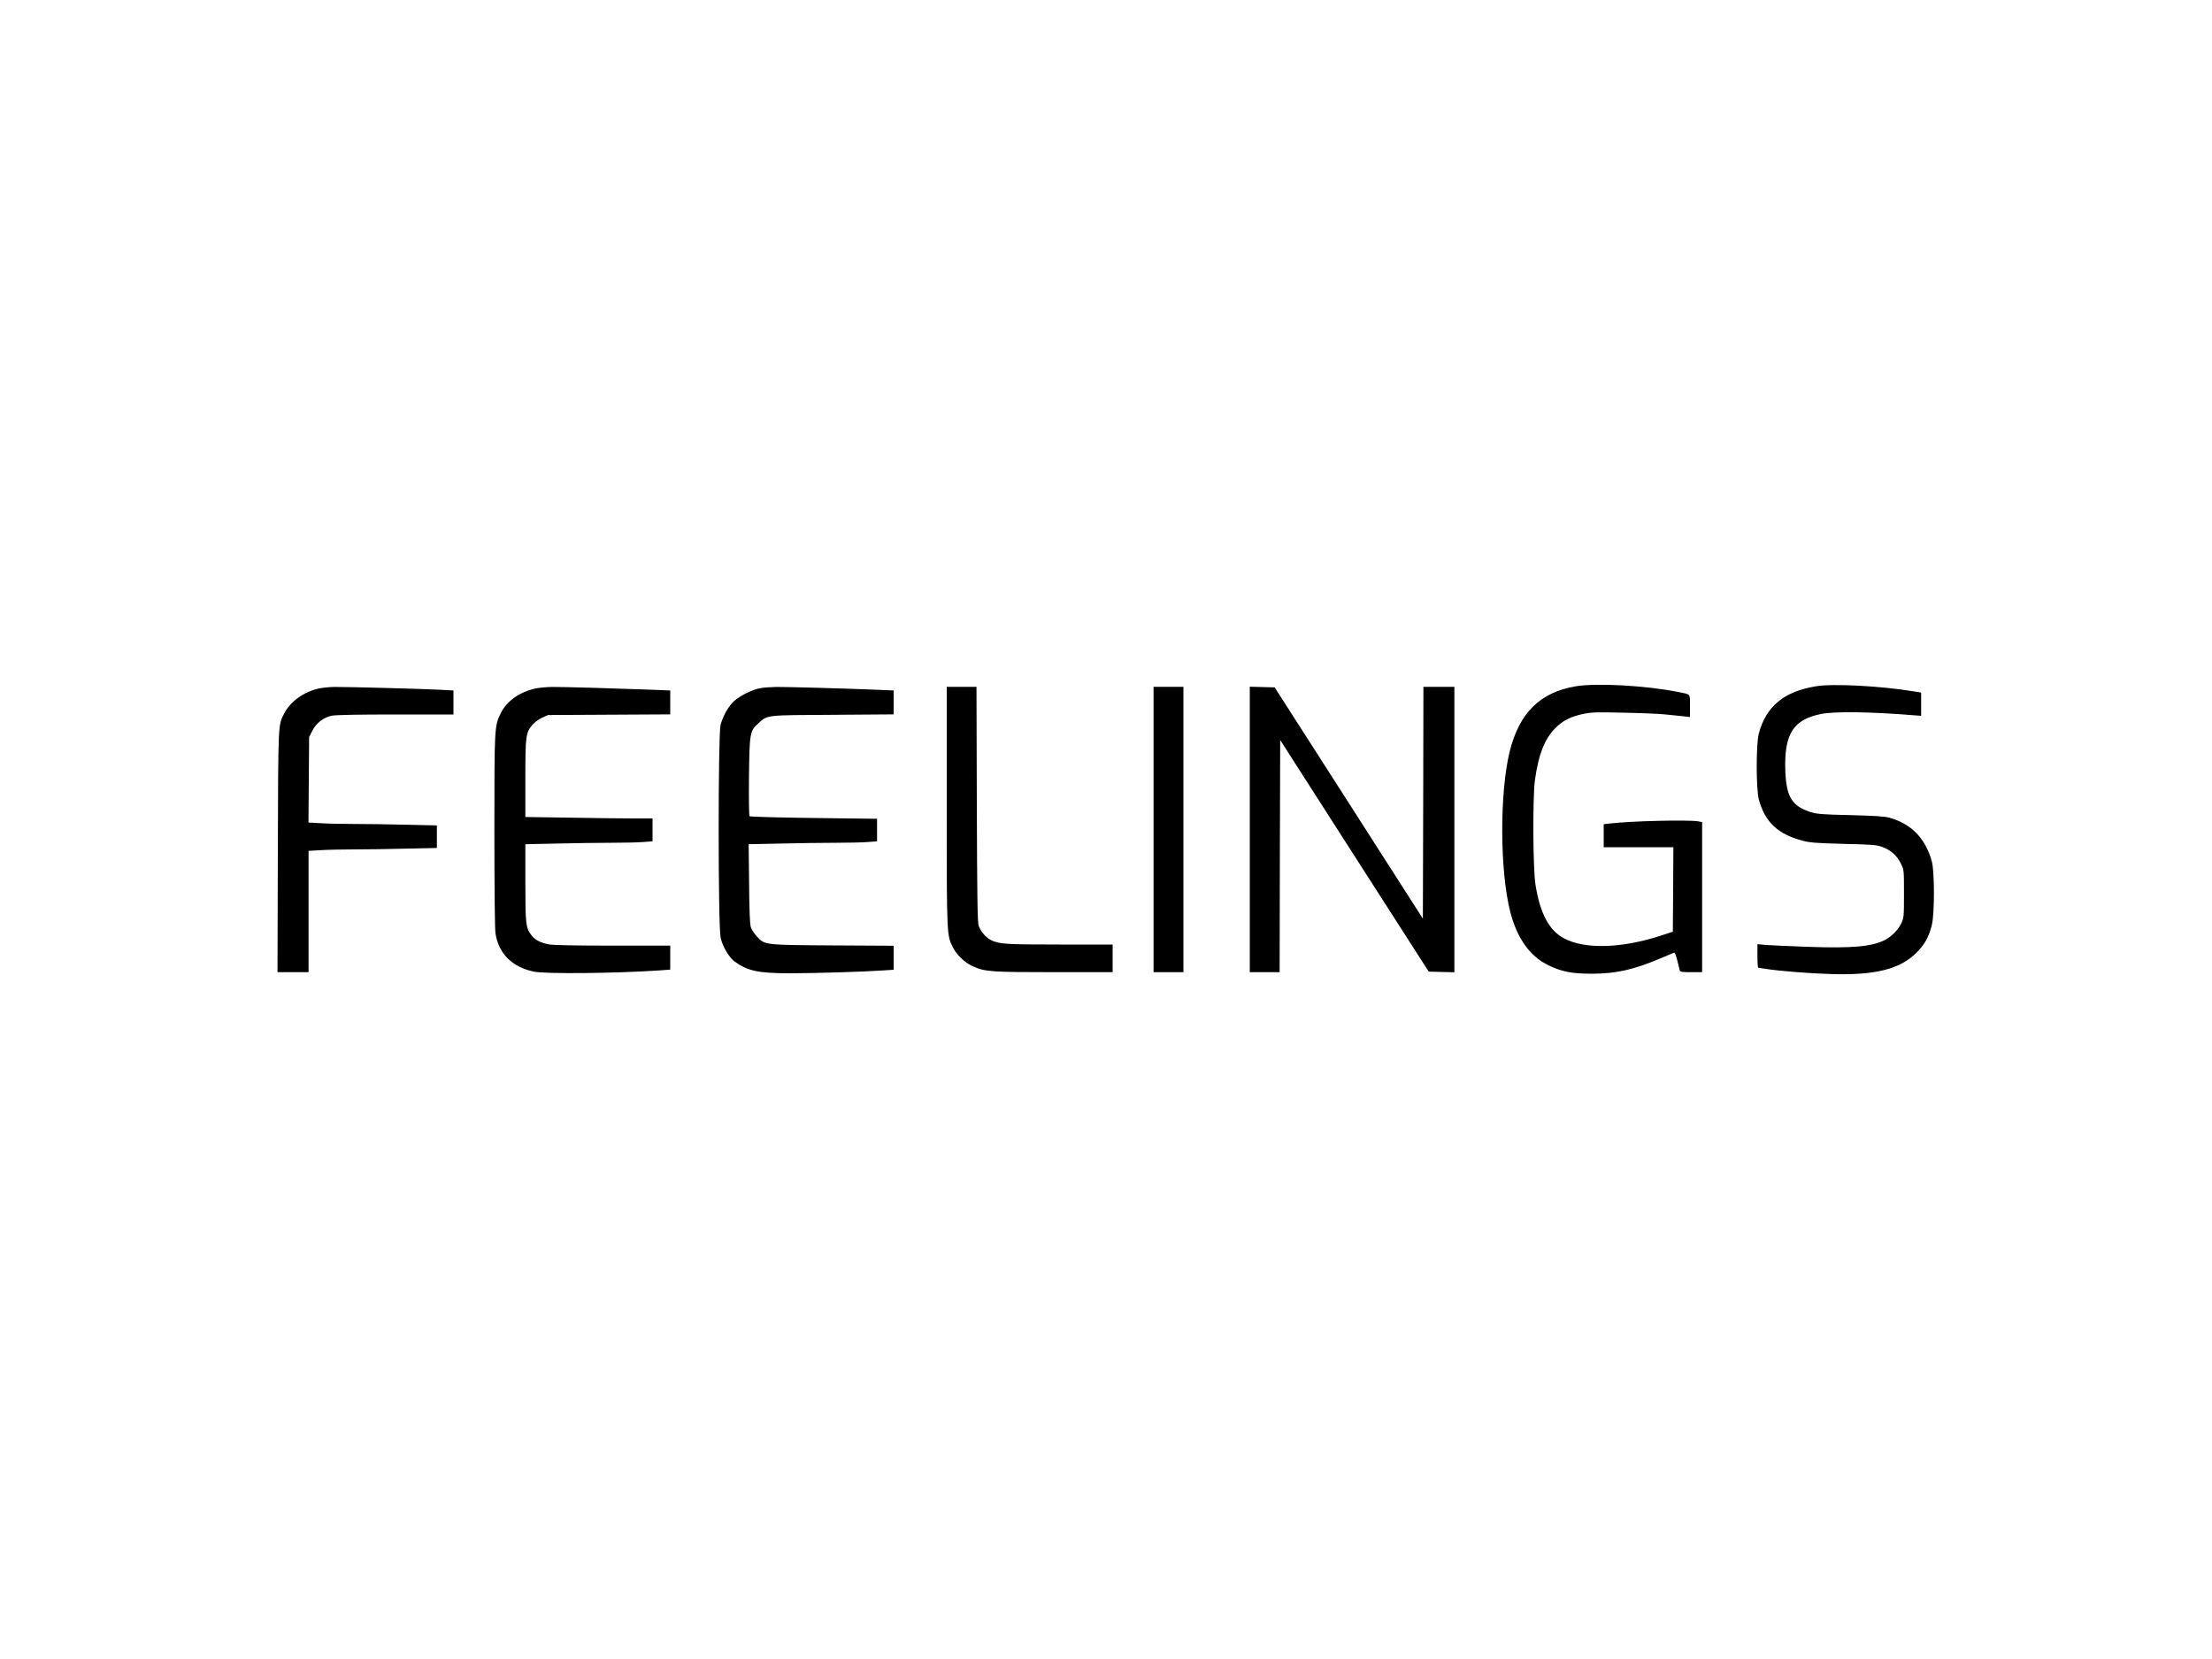 <?xml version="1.0" standalone="no"?>
<!DOCTYPE svg PUBLIC "-//W3C//DTD SVG 20010904//EN"
 "http://www.w3.org/TR/2001/REC-SVG-20010904/DTD/svg10.dtd">
<svg version="1.0" xmlns="http://www.w3.org/2000/svg"
 width="2000pt" height="1500pt" viewBox="0 0 2000 1500"
 preserveAspectRatio="xMidYMid meet">

<g transform="translate(0,1500) scale(0.1,-0.1)"
fill="#000000" stroke="none">
<path d="M14248 8795 c-322 -54 -510 -239 -597 -586 -93 -373 -91 -1086 5
-1457 61 -237 179 -401 345 -480 123 -59 214 -76 394 -76 220 1 376 36 623
141 59 24 112 47 118 49 7 3 18 -23 29 -68 9 -40 19 -81 22 -90 4 -16 18 -18
104 -18 l99 0 0 679 0 678 -37 7 c-96 15 -608 3 -800 -20 l-53 -6 0 -104 0
-104 315 0 315 0 -2 -382 -3 -382 -116 -38 c-353 -114 -685 -122 -870 -21
-134 72 -215 226 -256 485 -23 146 -26 784 -5 943 32 230 84 367 180 467 67
71 144 110 262 134 74 15 122 16 365 10 154 -3 318 -10 365 -15 47 -5 118 -12
158 -16 l72 -8 0 101 c0 114 11 102 -110 126 -290 58 -735 82 -922 51z"/>
<path d="M16420 8795 c-289 -47 -450 -179 -517 -425 -26 -95 -26 -505 0 -600
55 -202 171 -312 394 -371 67 -18 121 -22 373 -29 273 -6 299 -9 354 -30 75
-29 128 -77 163 -148 28 -57 28 -57 28 -272 0 -205 -1 -218 -24 -267 -26 -58
-87 -120 -148 -152 -119 -60 -296 -76 -693 -62 -168 6 -340 14 -382 17 l-78 7
0 -107 c0 -58 3 -106 8 -106 4 0 34 -5 67 -10 116 -19 392 -41 590 -47 401
-12 624 44 774 194 74 75 111 141 138 250 25 101 25 481 0 573 -56 208 -185
341 -382 396 -46 13 -128 18 -355 24 -262 6 -302 10 -361 28 -168 55 -218 138
-227 373 -11 331 70 462 320 513 119 25 445 21 826 -10 l82 -6 0 105 0 105
-67 11 c-298 49 -729 72 -883 46z"/>
<path d="M2883 8775 c-135 -29 -258 -118 -312 -223 -57 -113 -55 -61 -59
-1249 l-3 -1093 141 0 140 0 0 548 0 549 107 6 c58 4 194 7 302 7 108 0 321 3
474 7 l277 6 0 102 0 102 -272 6 c-149 4 -362 7 -473 7 -111 0 -250 3 -309 7
l-107 6 3 387 3 386 30 59 c36 69 99 118 175 134 33 7 236 11 575 11 l525 0 0
109 0 108 -132 7 c-151 8 -824 26 -943 25 -44 0 -108 -7 -142 -14z"/>
<path d="M4841 8775 c-145 -32 -260 -114 -314 -225 -56 -115 -57 -118 -57
-1060 0 -539 4 -889 10 -930 29 -183 150 -303 346 -345 105 -22 736 -16 1137
11 l97 7 0 108 0 109 -518 0 c-332 0 -540 4 -577 11 -77 14 -127 40 -160 83
-51 67 -55 100 -55 476 l0 347 287 6 c157 4 379 7 492 7 113 0 243 3 289 7
l82 6 0 103 0 104 -168 0 c-93 0 -352 3 -575 7 l-407 6 0 347 c0 387 4 416 64
487 20 22 58 51 88 64 l53 24 553 3 552 3 0 108 0 108 -172 7 c-288 11 -797
26 -893 25 -49 0 -119 -7 -154 -14z"/>
<path d="M6880 8779 c-74 -12 -189 -68 -243 -118 -52 -48 -100 -134 -122 -216
-23 -90 -23 -1822 1 -1925 18 -79 74 -174 125 -213 115 -85 216 -107 501 -107
218 0 679 14 846 26 l92 6 0 109 0 108 -547 3 c-626 4 -618 3 -691 82 -22 24
-46 61 -53 82 -9 27 -14 146 -16 395 l-4 356 293 6 c161 4 385 7 498 7 113 0
242 3 288 7 l82 6 0 102 0 102 -572 7 c-315 4 -577 11 -581 16 -5 4 -7 164 -5
356 5 403 7 414 88 487 81 73 61 71 673 74 l547 4 0 108 0 108 -162 7 c-266
11 -807 26 -898 25 -47 -1 -110 -5 -140 -10z"/>
<path d="M8560 7708 c0 -1179 0 -1163 57 -1276 33 -66 107 -136 177 -168 109
-50 165 -54 737 -54 l529 0 0 125 0 125 -480 0 c-492 0 -548 4 -622 41 -43 22
-90 76 -109 127 -11 30 -14 230 -17 1100 l-3 1062 -134 0 -135 0 0 -1082z"/>
<path d="M10430 7500 l0 -1290 135 0 135 0 0 1290 0 1290 -135 0 -135 0 0
-1290z"/>
<path d="M11300 7500 l0 -1290 135 0 135 0 2 1050 3 1049 671 -1047 672 -1047
116 -3 116 -3 0 1291 0 1290 -140 0 -140 0 -2 -1048 -3 -1048 -670 1046 -670
1045 -113 3 -112 3 0 -1291z"/>
</g>
</svg>
